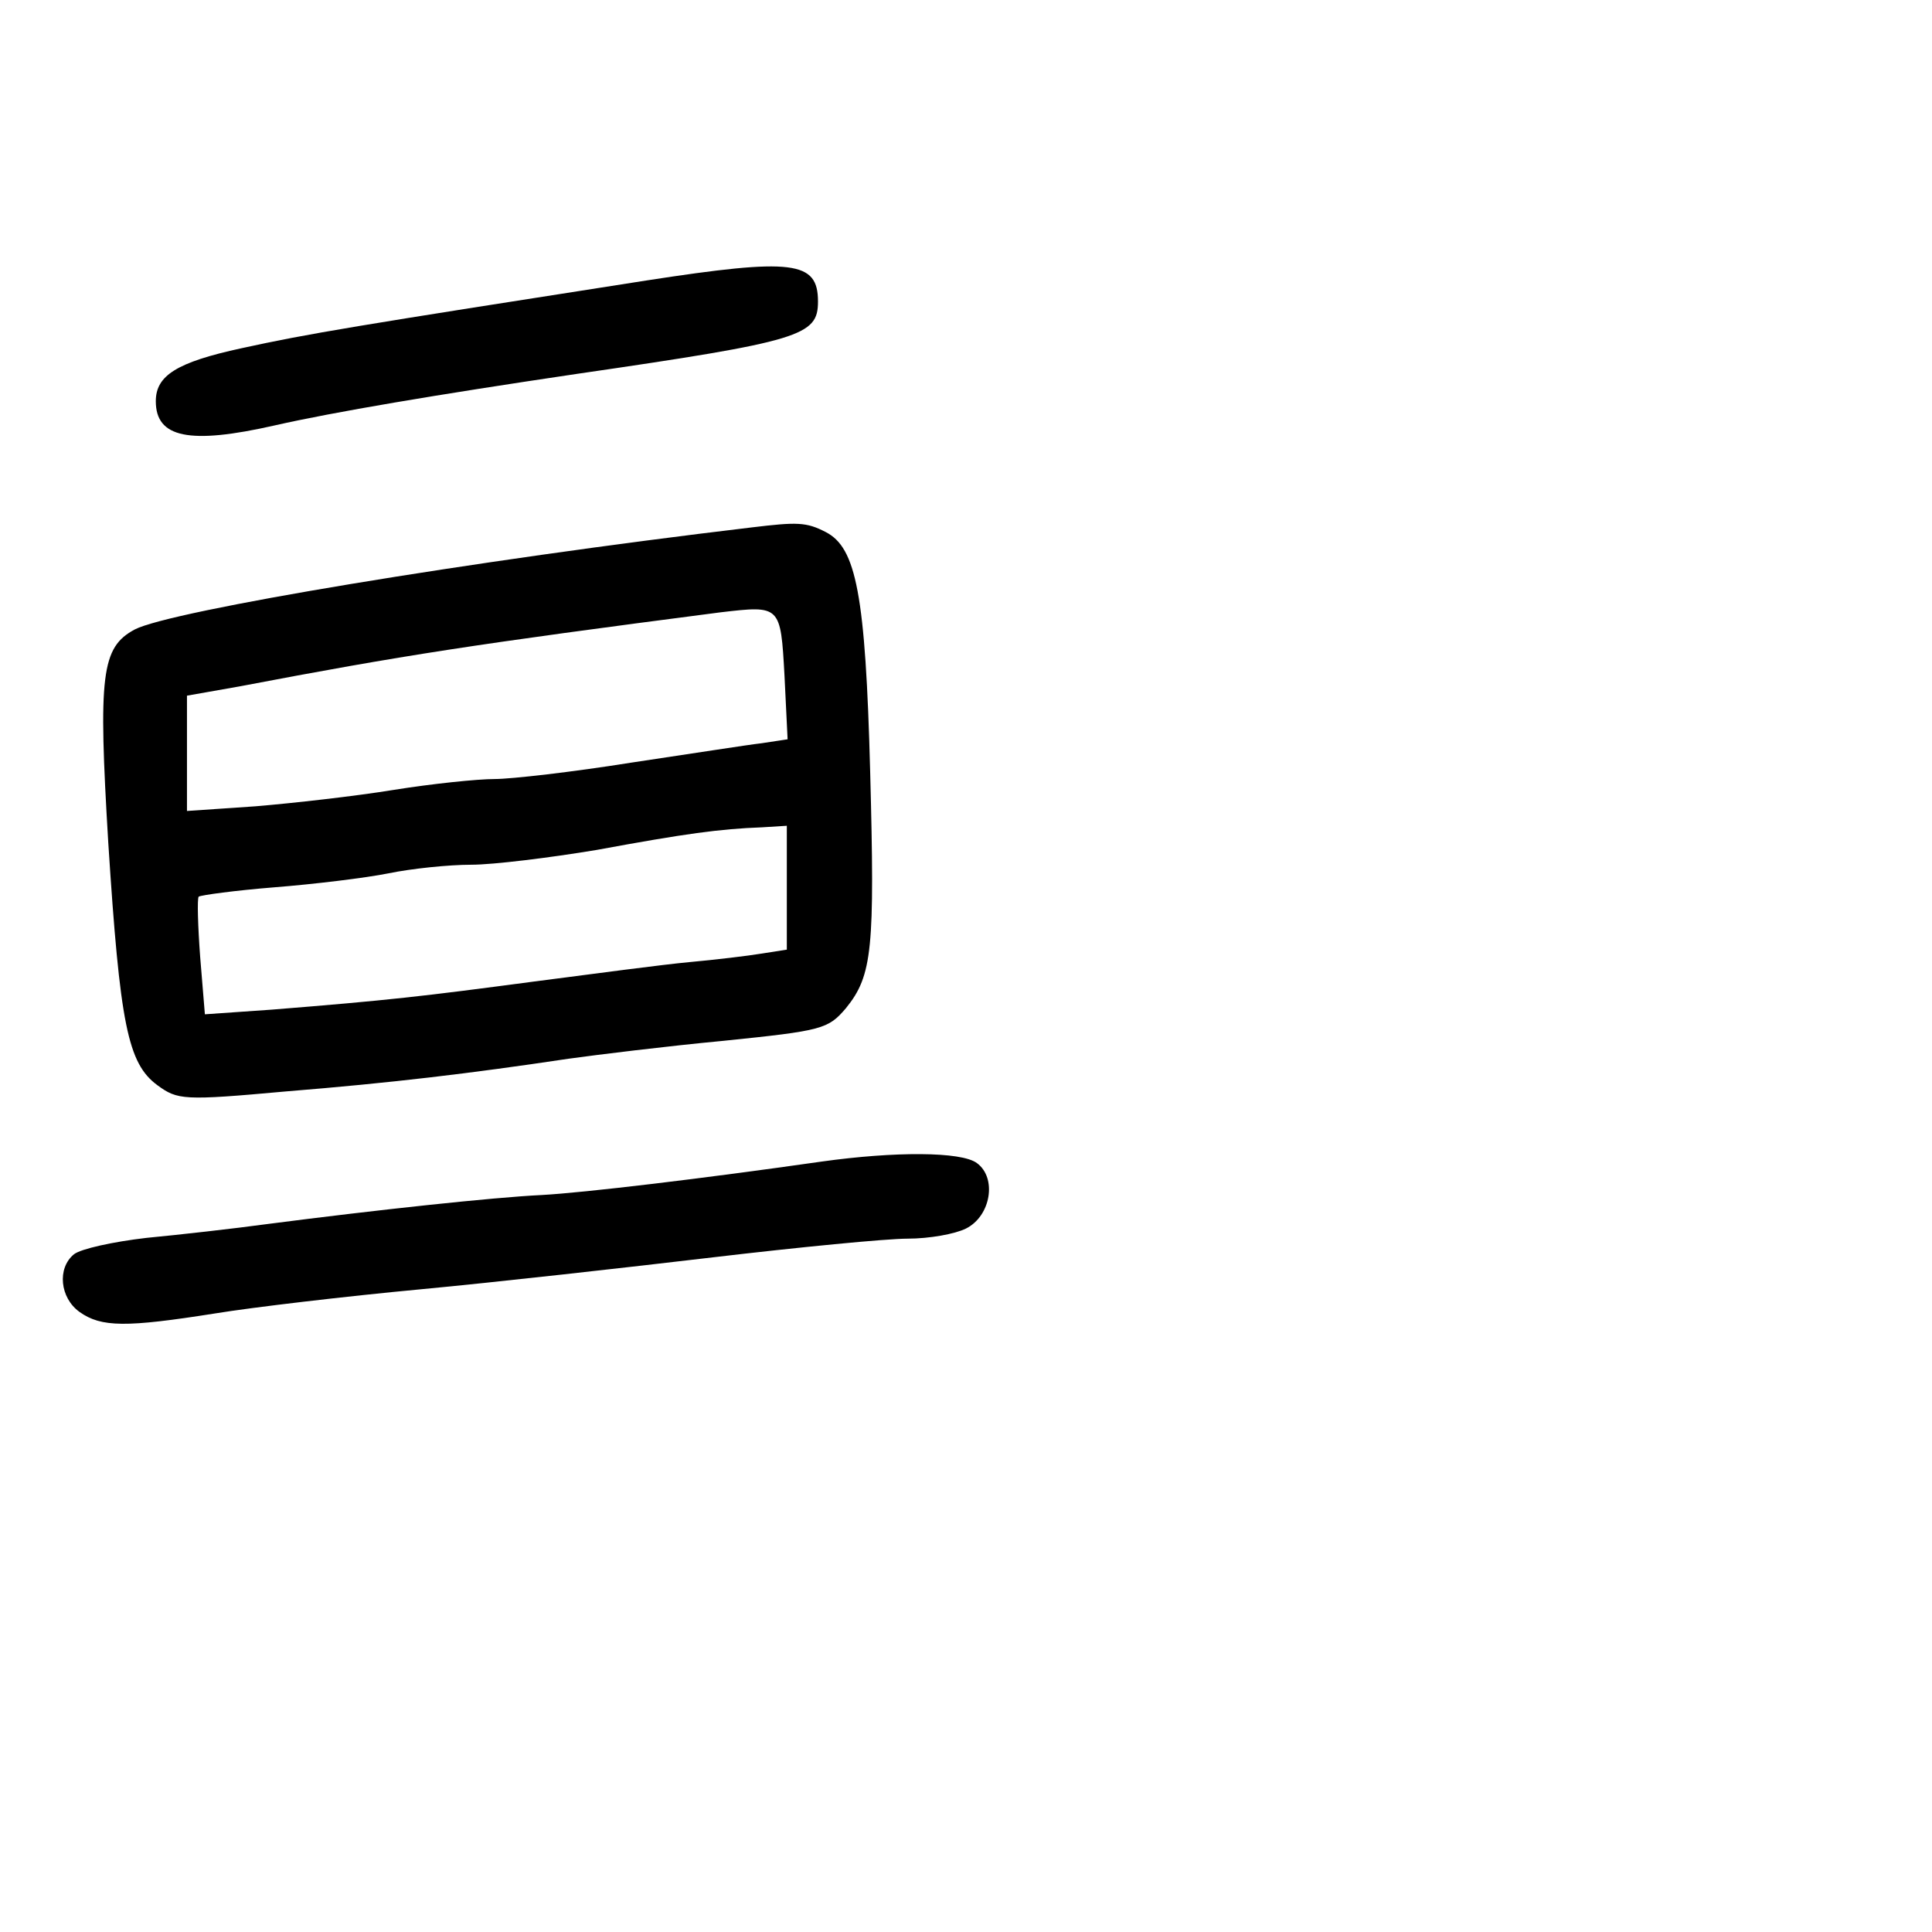 <?xml version="1.0" standalone="no"?>
<!DOCTYPE svg PUBLIC "-//W3C//DTD SVG 20010904//EN"
 "http://www.w3.org/TR/2001/REC-SVG-20010904/DTD/svg10.dtd">
<svg version="1.0" xmlns="http://www.w3.org/2000/svg"
 width="248pt" height="248pt" viewBox="0 0 248 248"
 preserveAspectRatio="xMidYMid meet">
<g transform="translate(0,248) scale(0.1,-0.1)"
fill="#000000" stroke="none">
<path d="M830 2120 c-378 -59 -433 -68 -520 -87 -83 -18 -110 -35 -110 -68 0
-47 43 -56 153 -31 75 17 205 39 387 66 289 42 310 49 310 93 0 52 -32 56
-220 27z"/>
<path d="M965 1803 c-362 -43 -746 -107 -792 -131 -43 -23 -47 -58 -34 -274
15 -233 25 -283 63 -311 26 -19 33 -20 165 -8 136 11 236 23 363 42 36 5 125
16 199 23 127 13 134 15 157 42 34 42 37 76 31 303 -6 228 -18 288 -57 308
-25 13 -37 13 -95 6z m42 -190 l4 -82 -33 -5 c-18 -2 -94 -14 -168 -25 -75
-12 -154 -21 -175 -21 -22 0 -80 -6 -130 -14 -49 -8 -129 -17 -177 -21 l-88
-6 0 74 0 74 68 12 c210 40 301 54 617 95 77 9 77 9 82 -81z m3 -273 l0 -79
-32 -5 c-18 -3 -60 -8 -93 -11 -33 -3 -123 -15 -200 -25 -143 -19 -186 -24
-336 -36 l-86 -6 -6 73 c-3 40 -4 75 -2 78 3 2 47 8 97 12 51 4 117 12 147 18
29 6 77 11 106 11 28 0 101 9 161 19 114 21 158 27 212 29 l32 2 0 -80z"/>
<path d="M1055 989 c-154 -22 -305 -40 -360 -43 -62 -3 -211 -19 -350 -37 -44
-6 -115 -14 -157 -18 -43 -5 -84 -14 -93 -21 -22 -18 -18 -56 7 -74 28 -20 60
-20 174 -2 49 8 168 22 264 31 96 9 265 28 375 41 110 13 223 24 250 24 28 0
61 6 75 13 32 16 40 65 14 84 -20 15 -106 15 -199 2z"/>
</g>
</svg>
